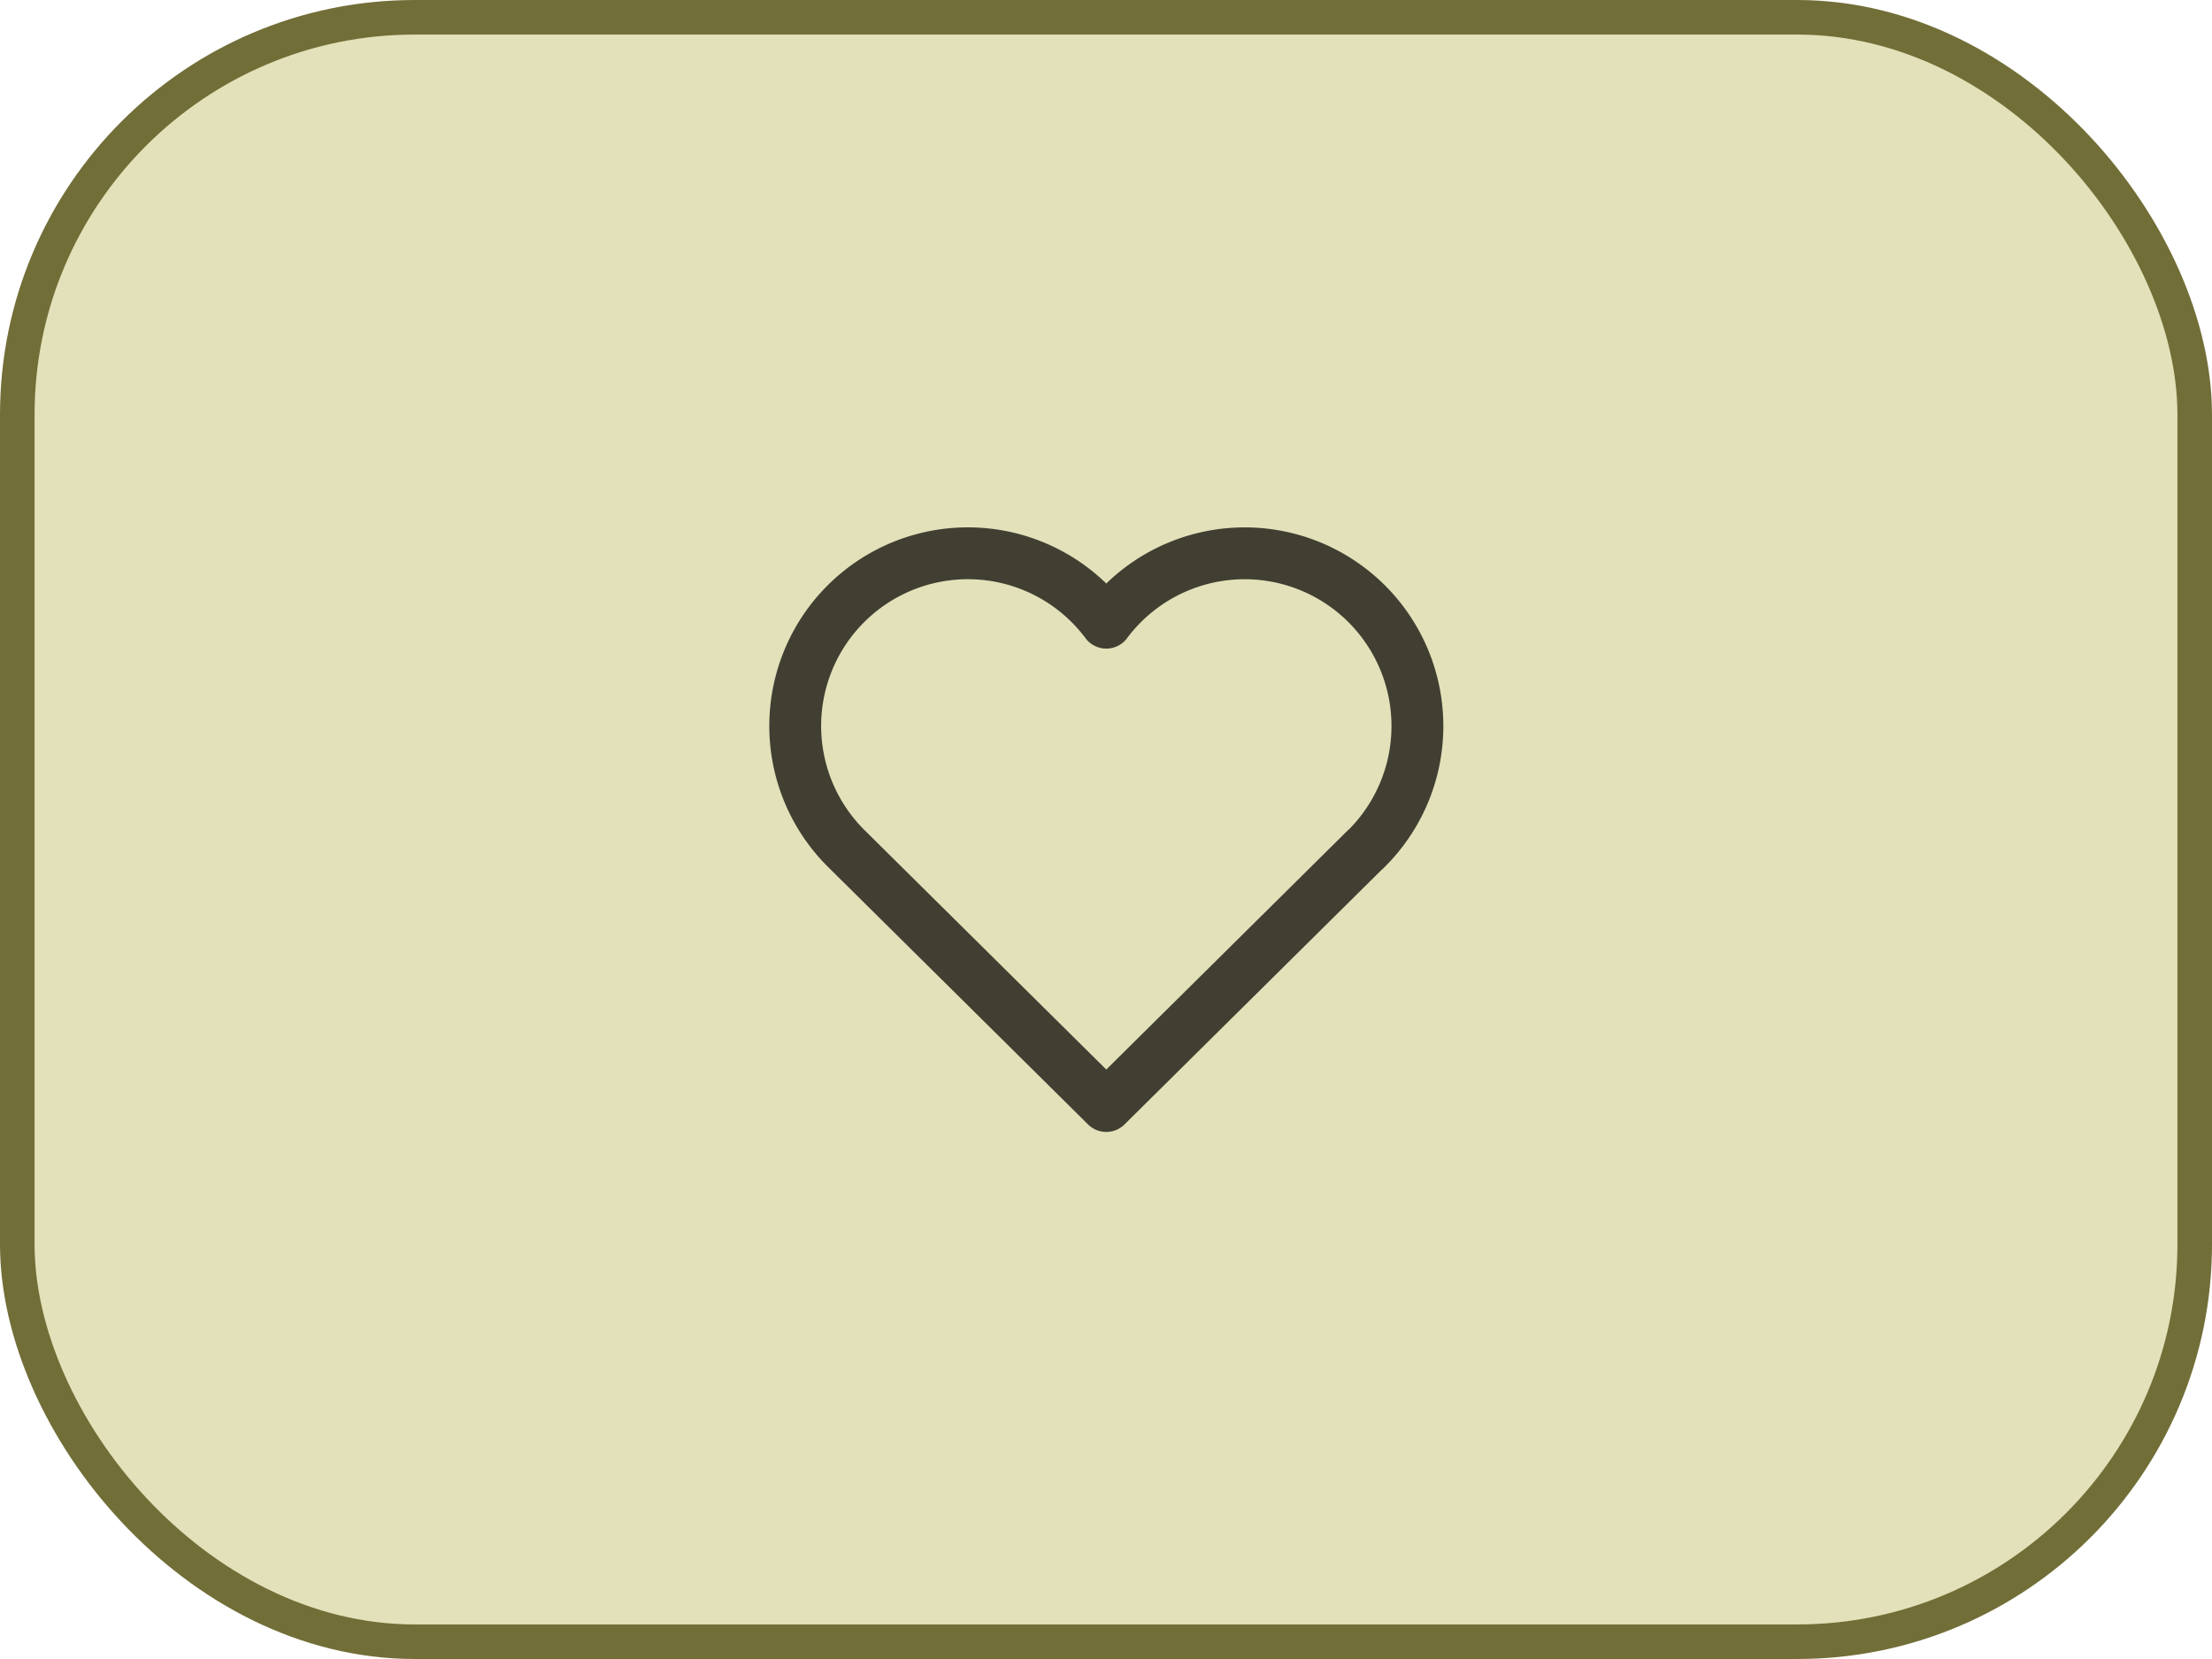 <svg xmlns="http://www.w3.org/2000/svg" width="64" height="48" fill="none"><rect width="63" height="47" x=".5" y=".5" fill="#E3E1B9" rx="11.5"/><path stroke="#403F32" stroke-linecap="round" stroke-linejoin="round" stroke-width="1.5" d="M39.504 24.577 32.008 32l-7.496-7.423a4.996 4.996 0 1 1 7.496-6.561 4.998 4.998 0 1 1 7.496 6.567"/><rect width="63" height="47" x=".5" y=".5" stroke="#726E38" rx="11.5"/></svg>